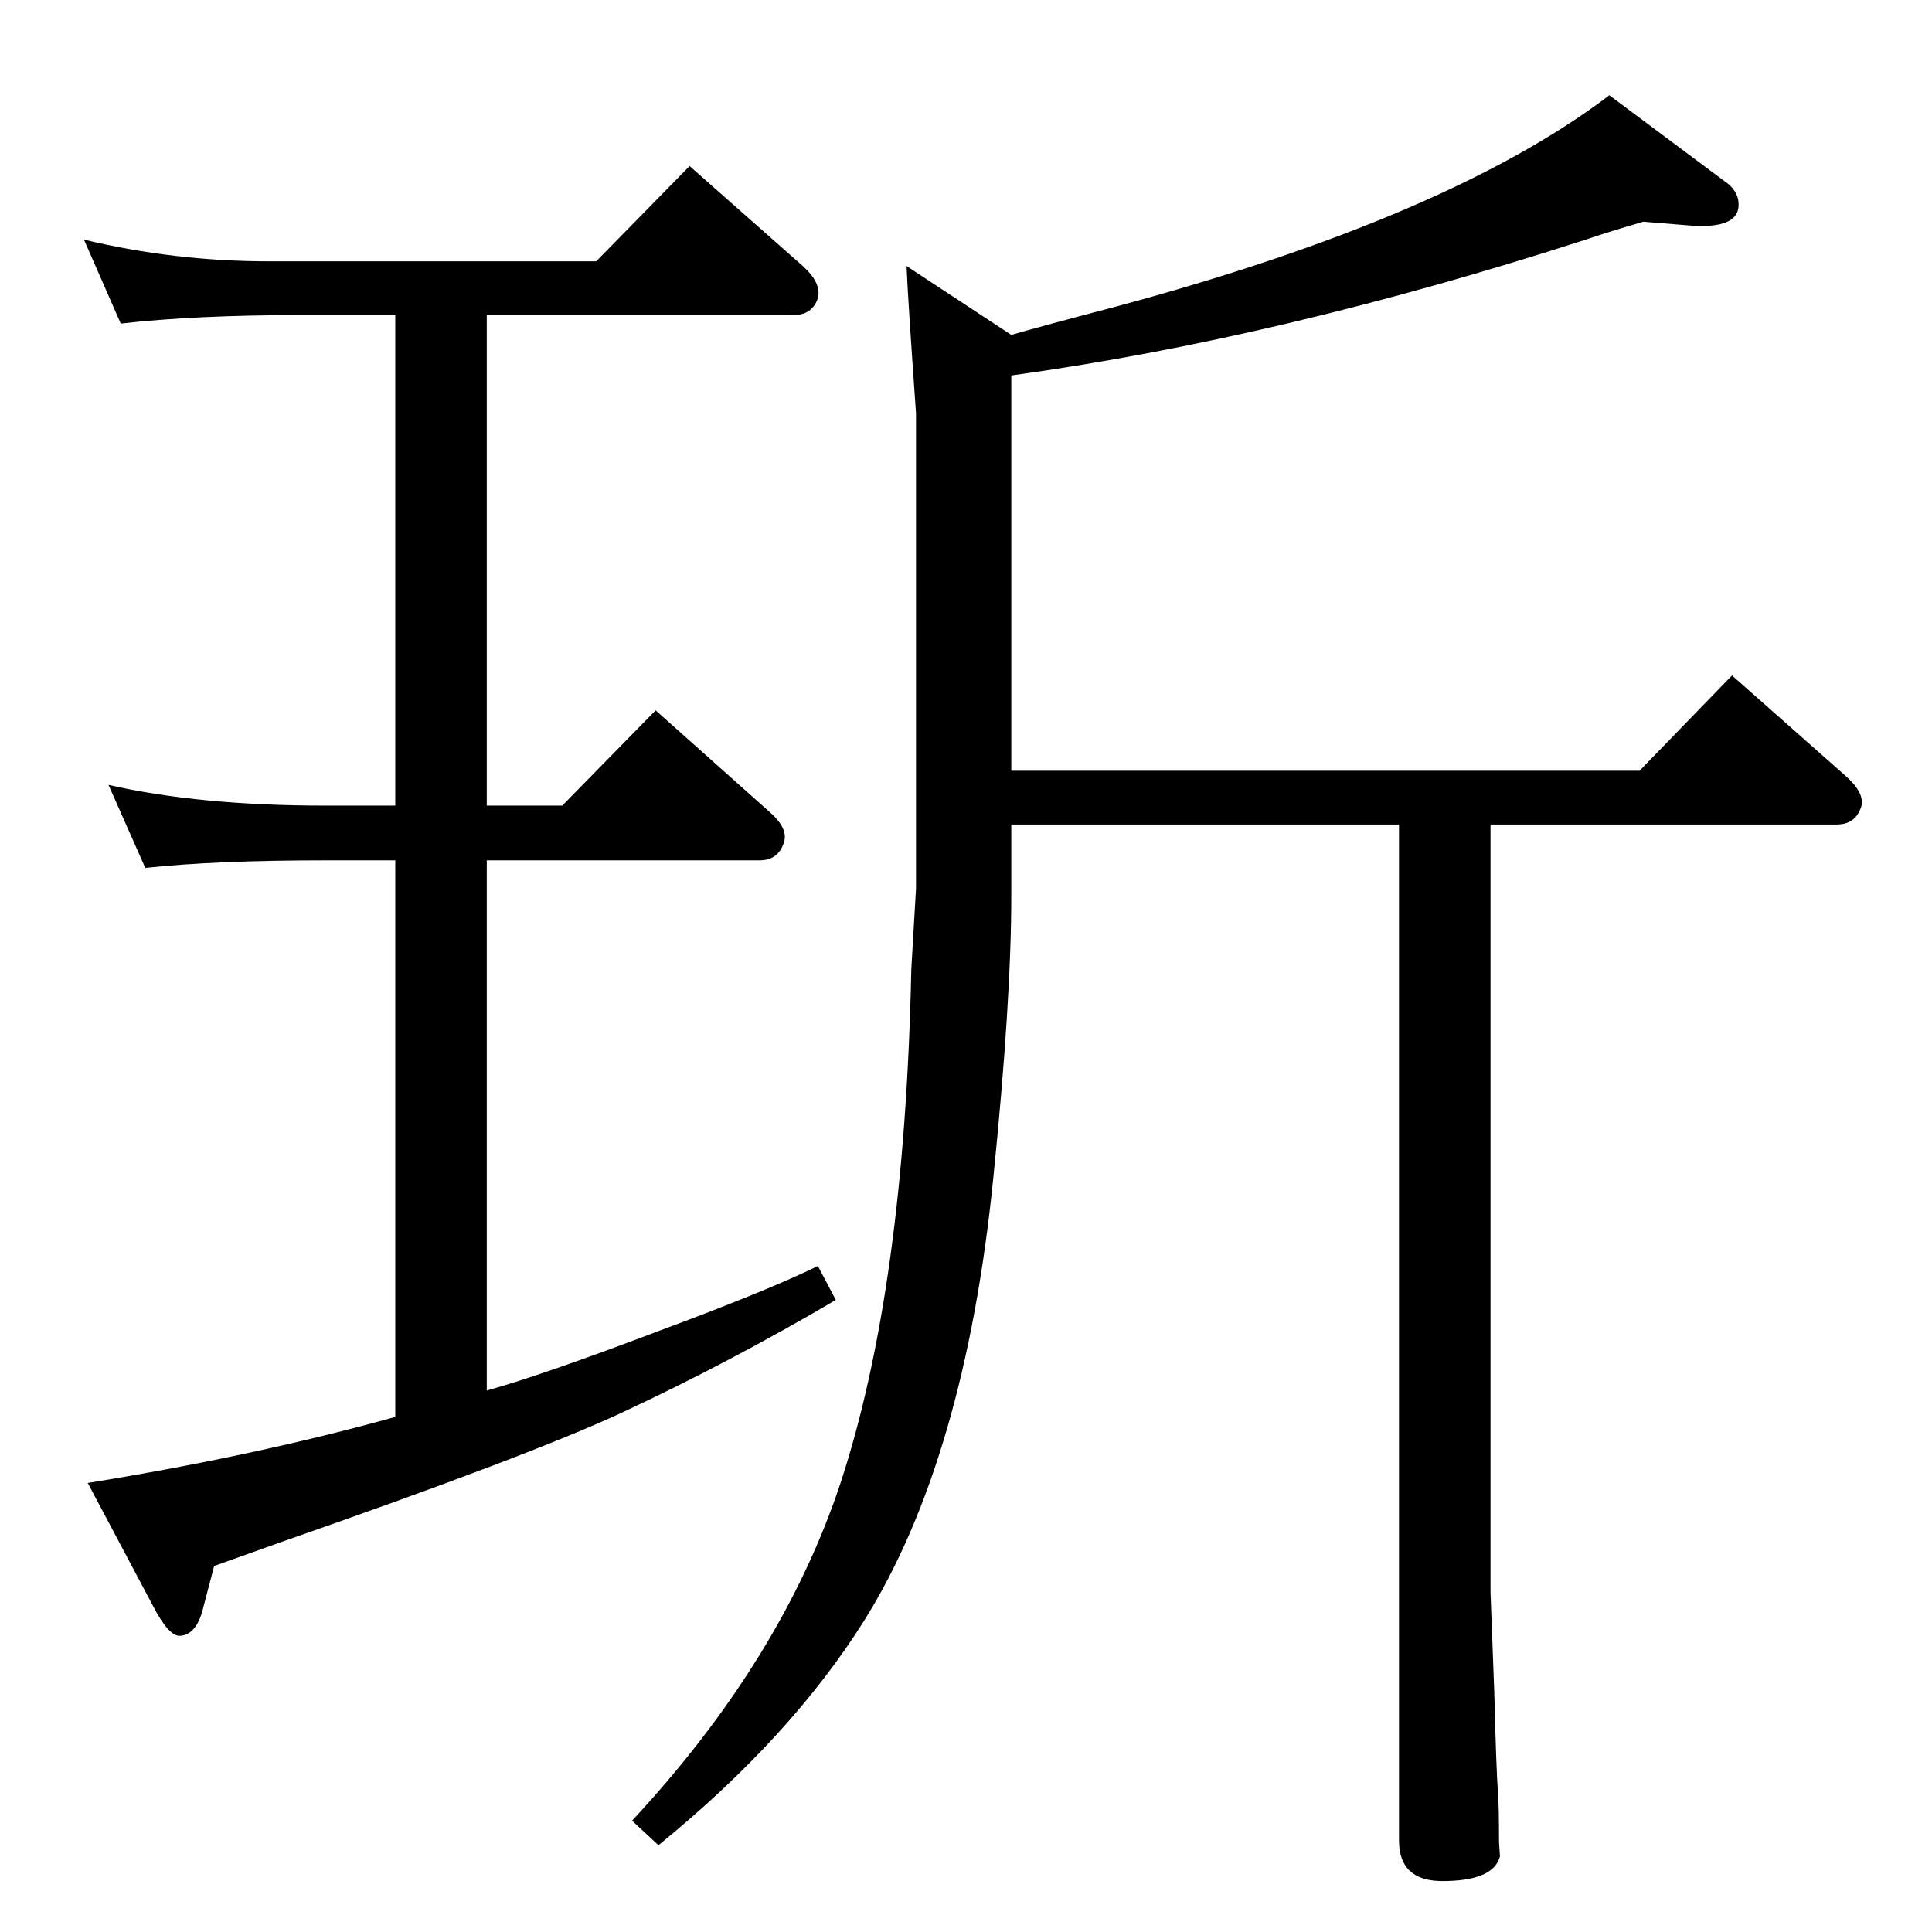 <?xml version="1.0" standalone="no"?>
<!DOCTYPE svg PUBLIC "-//W3C//DTD SVG 1.1//EN" "http://www.w3.org/Graphics/SVG/1.1/DTD/svg11.dtd" >
<svg xmlns="http://www.w3.org/2000/svg" xmlns:xlink="http://www.w3.org/1999/xlink" version="1.1" viewBox="0 0 2048 2048">
  <g transform="matrix(1 0 0 -1 0 2048)">
   <path fill="currentColor"
d="M1072 1693q31 9 111 30q353 95 523 224l122 -91q15 -10 15 -25q0 -26 -52 -22l-49 4q-41 -12 -61 -19q-325 -105 -609 -144v-419h666l98 101l121 -107q20 -18 16 -32q-6 -19 -26 -19h-367v-814l4 -106q2 -81 4 -108q1 -14 1 -50l1 -16q-7 -26 -61 -26q-46 0 -46 43v1077
h-411v-75q0 -112 -19 -299q-30 -299 -137 -470q-78 -124 -218 -238l-28 26q159 171 221 358q68 207 75 544l5 86v504q-9 127 -10 156zM419 546v590h-74q-116 0 -191 -8l-39 88q96 -22 230 -22h74v520h-100q-112 0 -191 -9l-39 89q96 -23 196 -23h347l99 101l120 -106
q20 -18 16 -34q-6 -18 -26 -18h-325v-520h80l99 101l120 -107q21 -18 16 -33q-6 -19 -26 -19h-289v-562q58 16 182 63q116 43 169 69l19 -36q-114 -67 -228 -120q-97 -45 -361 -137l-70 -25l-11 -42q-7 -31 -25 -32q-12 -1 -29 32l-69 130q179 29 326 70z" />
  </g>

</svg>
